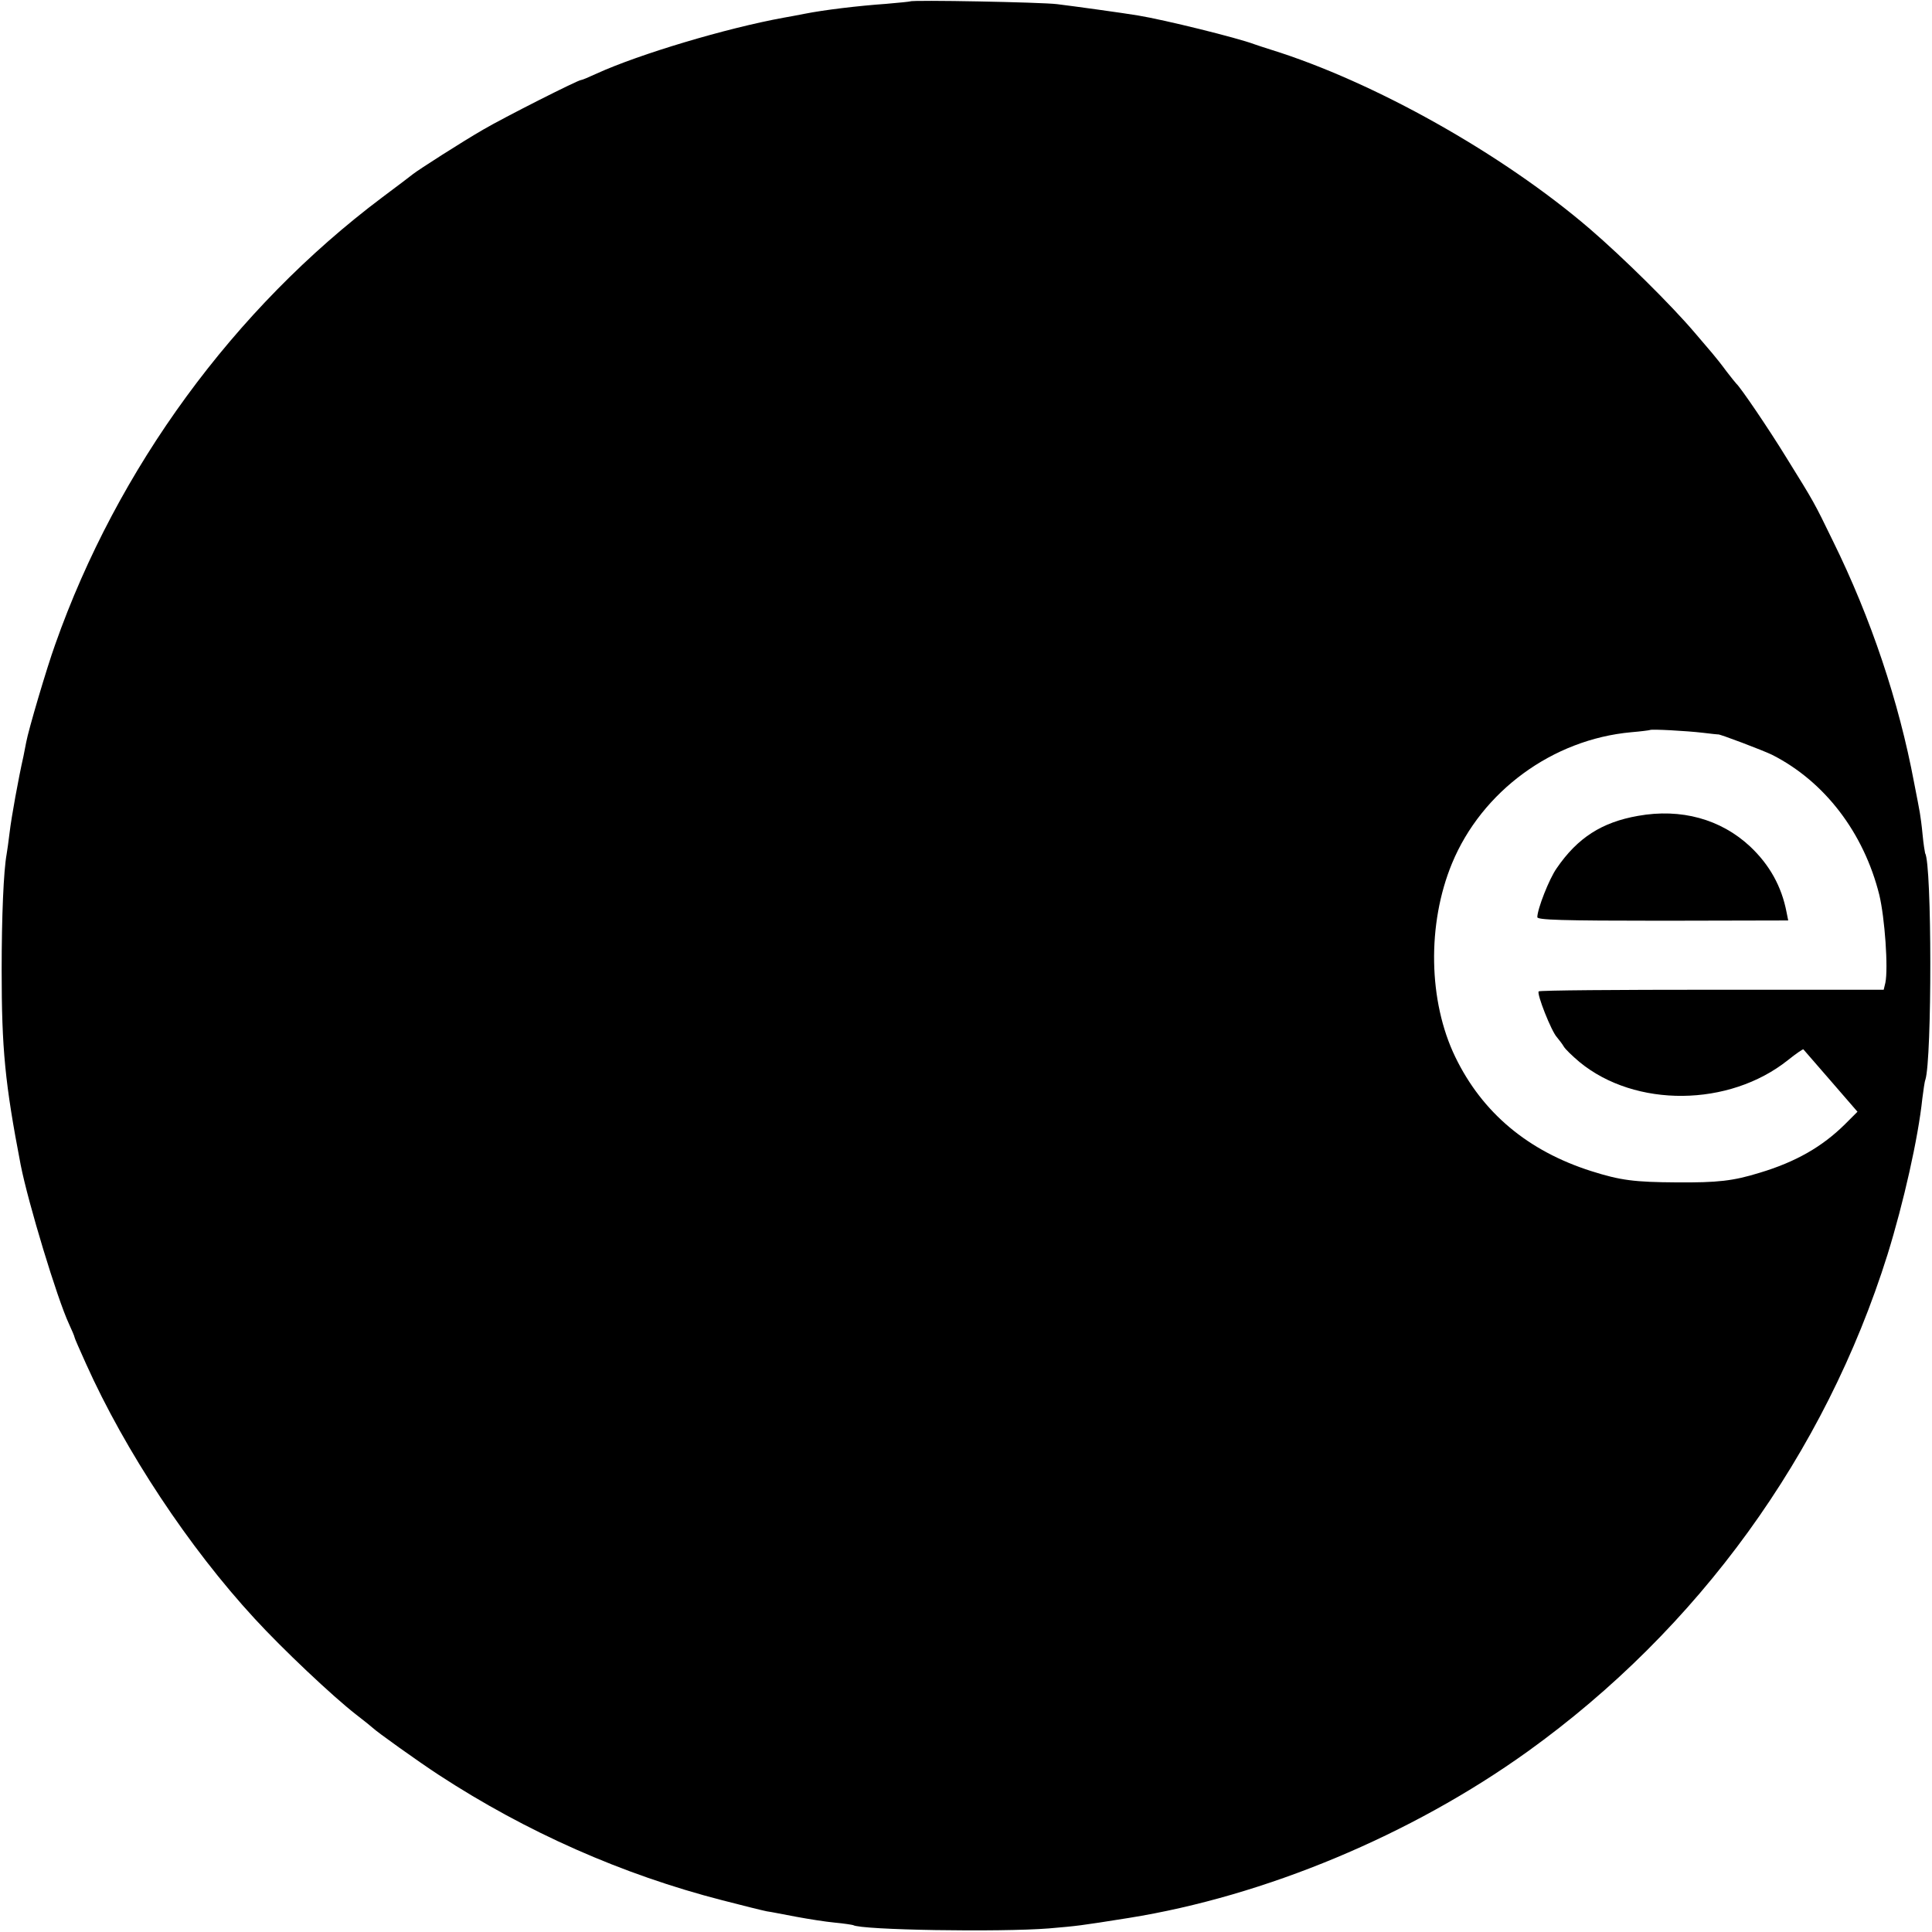 <?xml version="1.0" standalone="no"?>
<!DOCTYPE svg PUBLIC "-//W3C//DTD SVG 20010904//EN"
 "http://www.w3.org/TR/2001/REC-SVG-20010904/DTD/svg10.dtd">
<svg version="1.0" xmlns="http://www.w3.org/2000/svg"
 width="700pt" height="700pt" viewBox="0 0 700 700"
 preserveAspectRatio="xMidYMid meet">
<g transform="translate(0,700) scale(0.1,-0.1)"
fill="#000000" stroke="none">
<path d="M3298 6995 c-2 -1 -41 -5 -88 -9 -100 -7 -225 -22 -295 -36 -27 -5
-61 -12 -75 -14 -209 -38 -523 -132 -677 -202 -28 -13 -54 -24 -58 -24 -11 0
-280 -136 -355 -180 -76 -44 -234 -145 -254 -161 -6 -5 -56 -43 -111 -84 -538
-404 -960 -982 -1185 -1620 -31 -86 -97 -310 -105 -354 -3 -14 -7 -37 -10 -51
-18 -79 -44 -223 -50 -275 -4 -33 -9 -69 -11 -80 -11 -60 -18 -225 -18 -420 0
-285 12 -410 69 -706 27 -137 132 -484 175 -576 11 -24 20 -45 20 -48 0 -3 19
-46 42 -97 142 -316 372 -664 611 -923 101 -110 281 -280 367 -347 30 -23 57
-45 60 -48 14 -14 165 -122 240 -171 317 -207 665 -361 1027 -454 73 -19 146
-37 161 -40 16 -2 64 -12 108 -20 43 -8 106 -18 139 -21 33 -3 63 -8 66 -9 29
-18 531 -26 709 -12 104 9 108 9 290 38 493 79 1023 300 1445 603 618 444
1077 1077 1304 1801 58 187 111 422 126 565 4 30 8 61 11 68 24 74 24 781 -1
821 -1 4 -6 33 -9 66 -3 33 -8 69 -10 80 -2 11 -11 61 -21 110 -55 293 -156
595 -294 875 -68 140 -68 140 -168 301 -65 106 -167 256 -182 269 -3 3 -19 23
-36 45 -16 22 -39 51 -51 65 -12 14 -41 48 -64 75 -85 100 -258 271 -380 376
-317 272 -782 533 -1155 649 -22 7 -50 16 -61 20 -61 23 -324 88 -421 104 -47
8 -235 34 -293 41 -54 7 -526 16 -532 10z m2872 -2650 c30 -4 55 -6 55 -6 0 4
166 -59 196 -74 191 -97 332 -283 388 -507 20 -83 33 -267 22 -319 l-6 -25
-622 0 c-342 0 -625 -2 -628 -6 -8 -8 46 -145 66 -166 8 -10 20 -25 25 -34 5
-9 31 -34 57 -56 202 -166 542 -163 755 7 30 24 55 41 56 39 1 -1 46 -53 99
-114 l97 -112 -46 -46 c-82 -81 -178 -136 -308 -175 -97 -30 -152 -36 -301
-35 -153 1 -203 7 -310 41 -229 73 -394 211 -492 413 -98 202 -103 482 -12
702 108 261 364 449 649 475 36 3 66 7 68 8 4 4 133 -3 192 -10z"/>
<path d="M5935 4044 c-131 -23 -219 -79 -295 -190 -27 -38 -70 -148 -70 -177
0 -10 84 -13 454 -13 l455 1 -6 30 c-18 94 -62 172 -132 238 -106 99 -250 139
-406 111z"/>
</g>
</svg>
